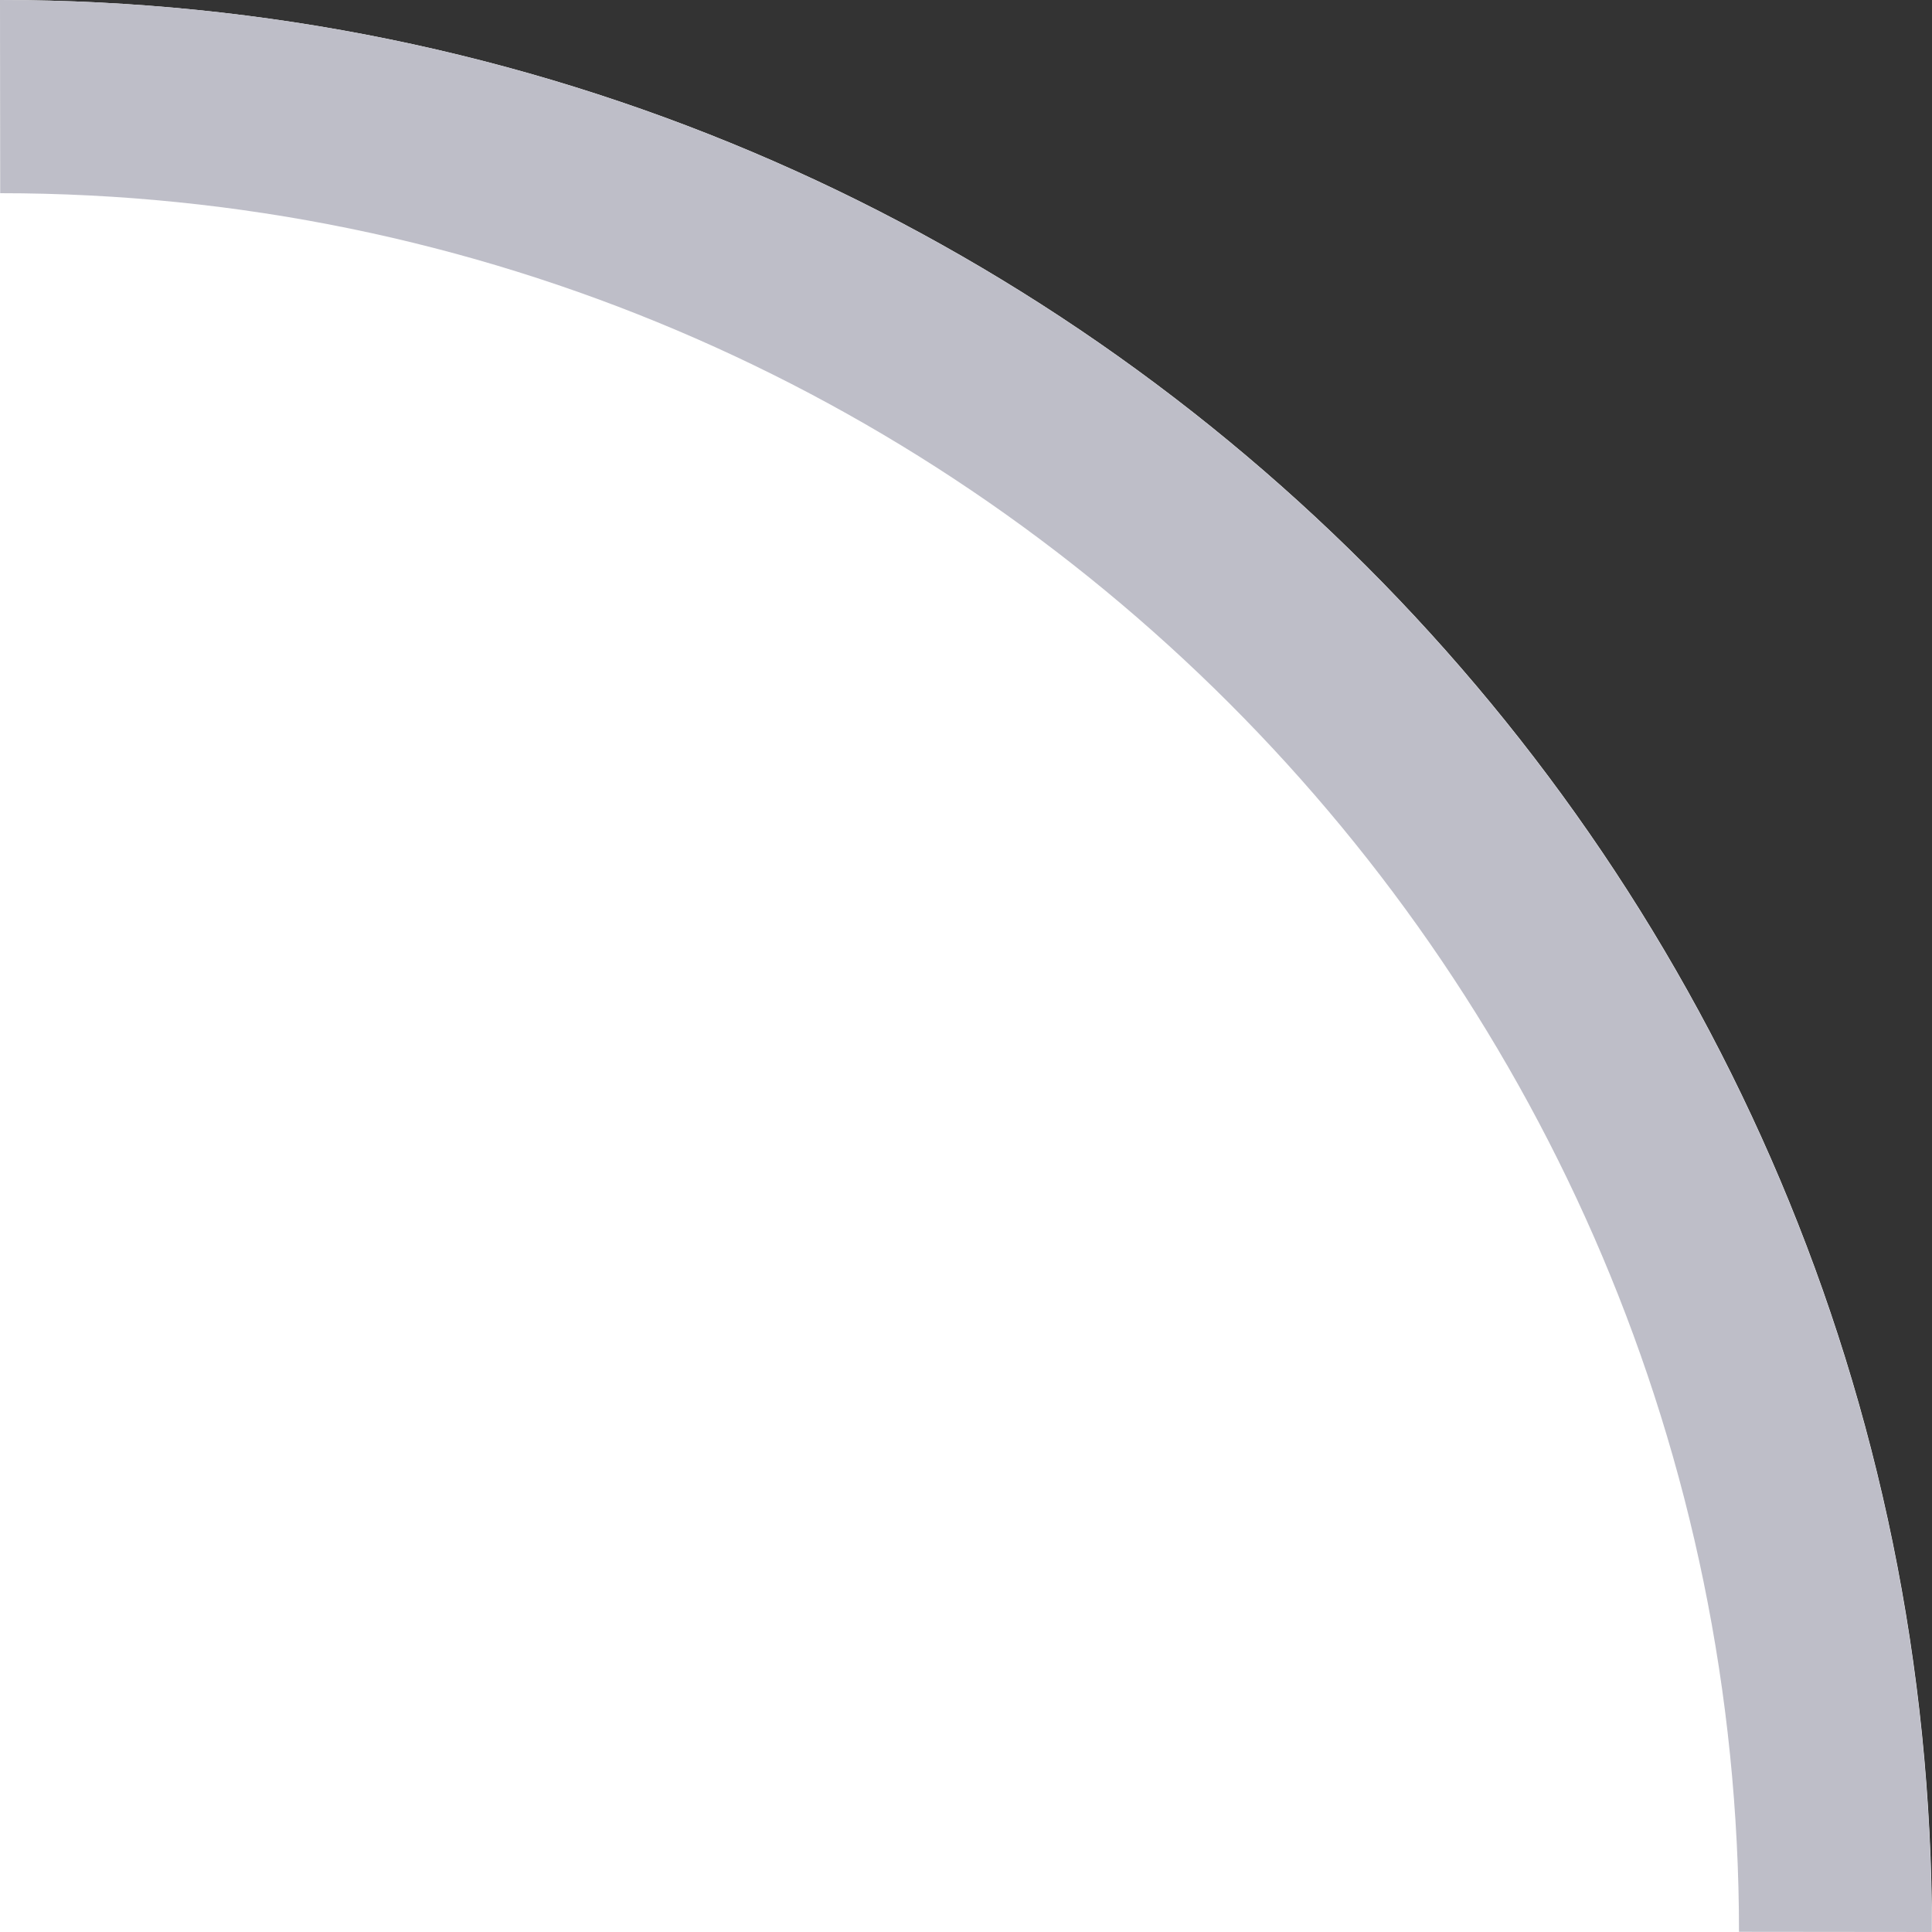 <?xml version="1.0" encoding="UTF-8"?>
<!DOCTYPE svg PUBLIC "-//W3C//DTD SVG 1.1 Tiny//EN" "http://www.w3.org/Graphics/SVG/1.1/DTD/svg11-tiny.dtd">
<svg baseProfile="tiny" height="10px" version="1.1" viewBox="0 0 10 10" width="10px" x="0px" xmlns="http://www.w3.org/2000/svg" xmlns:xlink="http://www.w3.org/1999/xlink" y="0px">
<rect x="0" y="0" width="10" height="10" fill="#333333" stroke="none"/>
<rect fill="none" height="10" width="10"/>
<path d="M0,0c5.523,0,10,4.477,10,10H0V0z" fill="#FFFFFF"/>
<path d="M0.001,1c4.961,0,9,4.037,9,8.999L9.999,10C9.999,4.477,5.521,0,0,0L0.001,1z" fill="#BEBEC8"/>
</svg>
